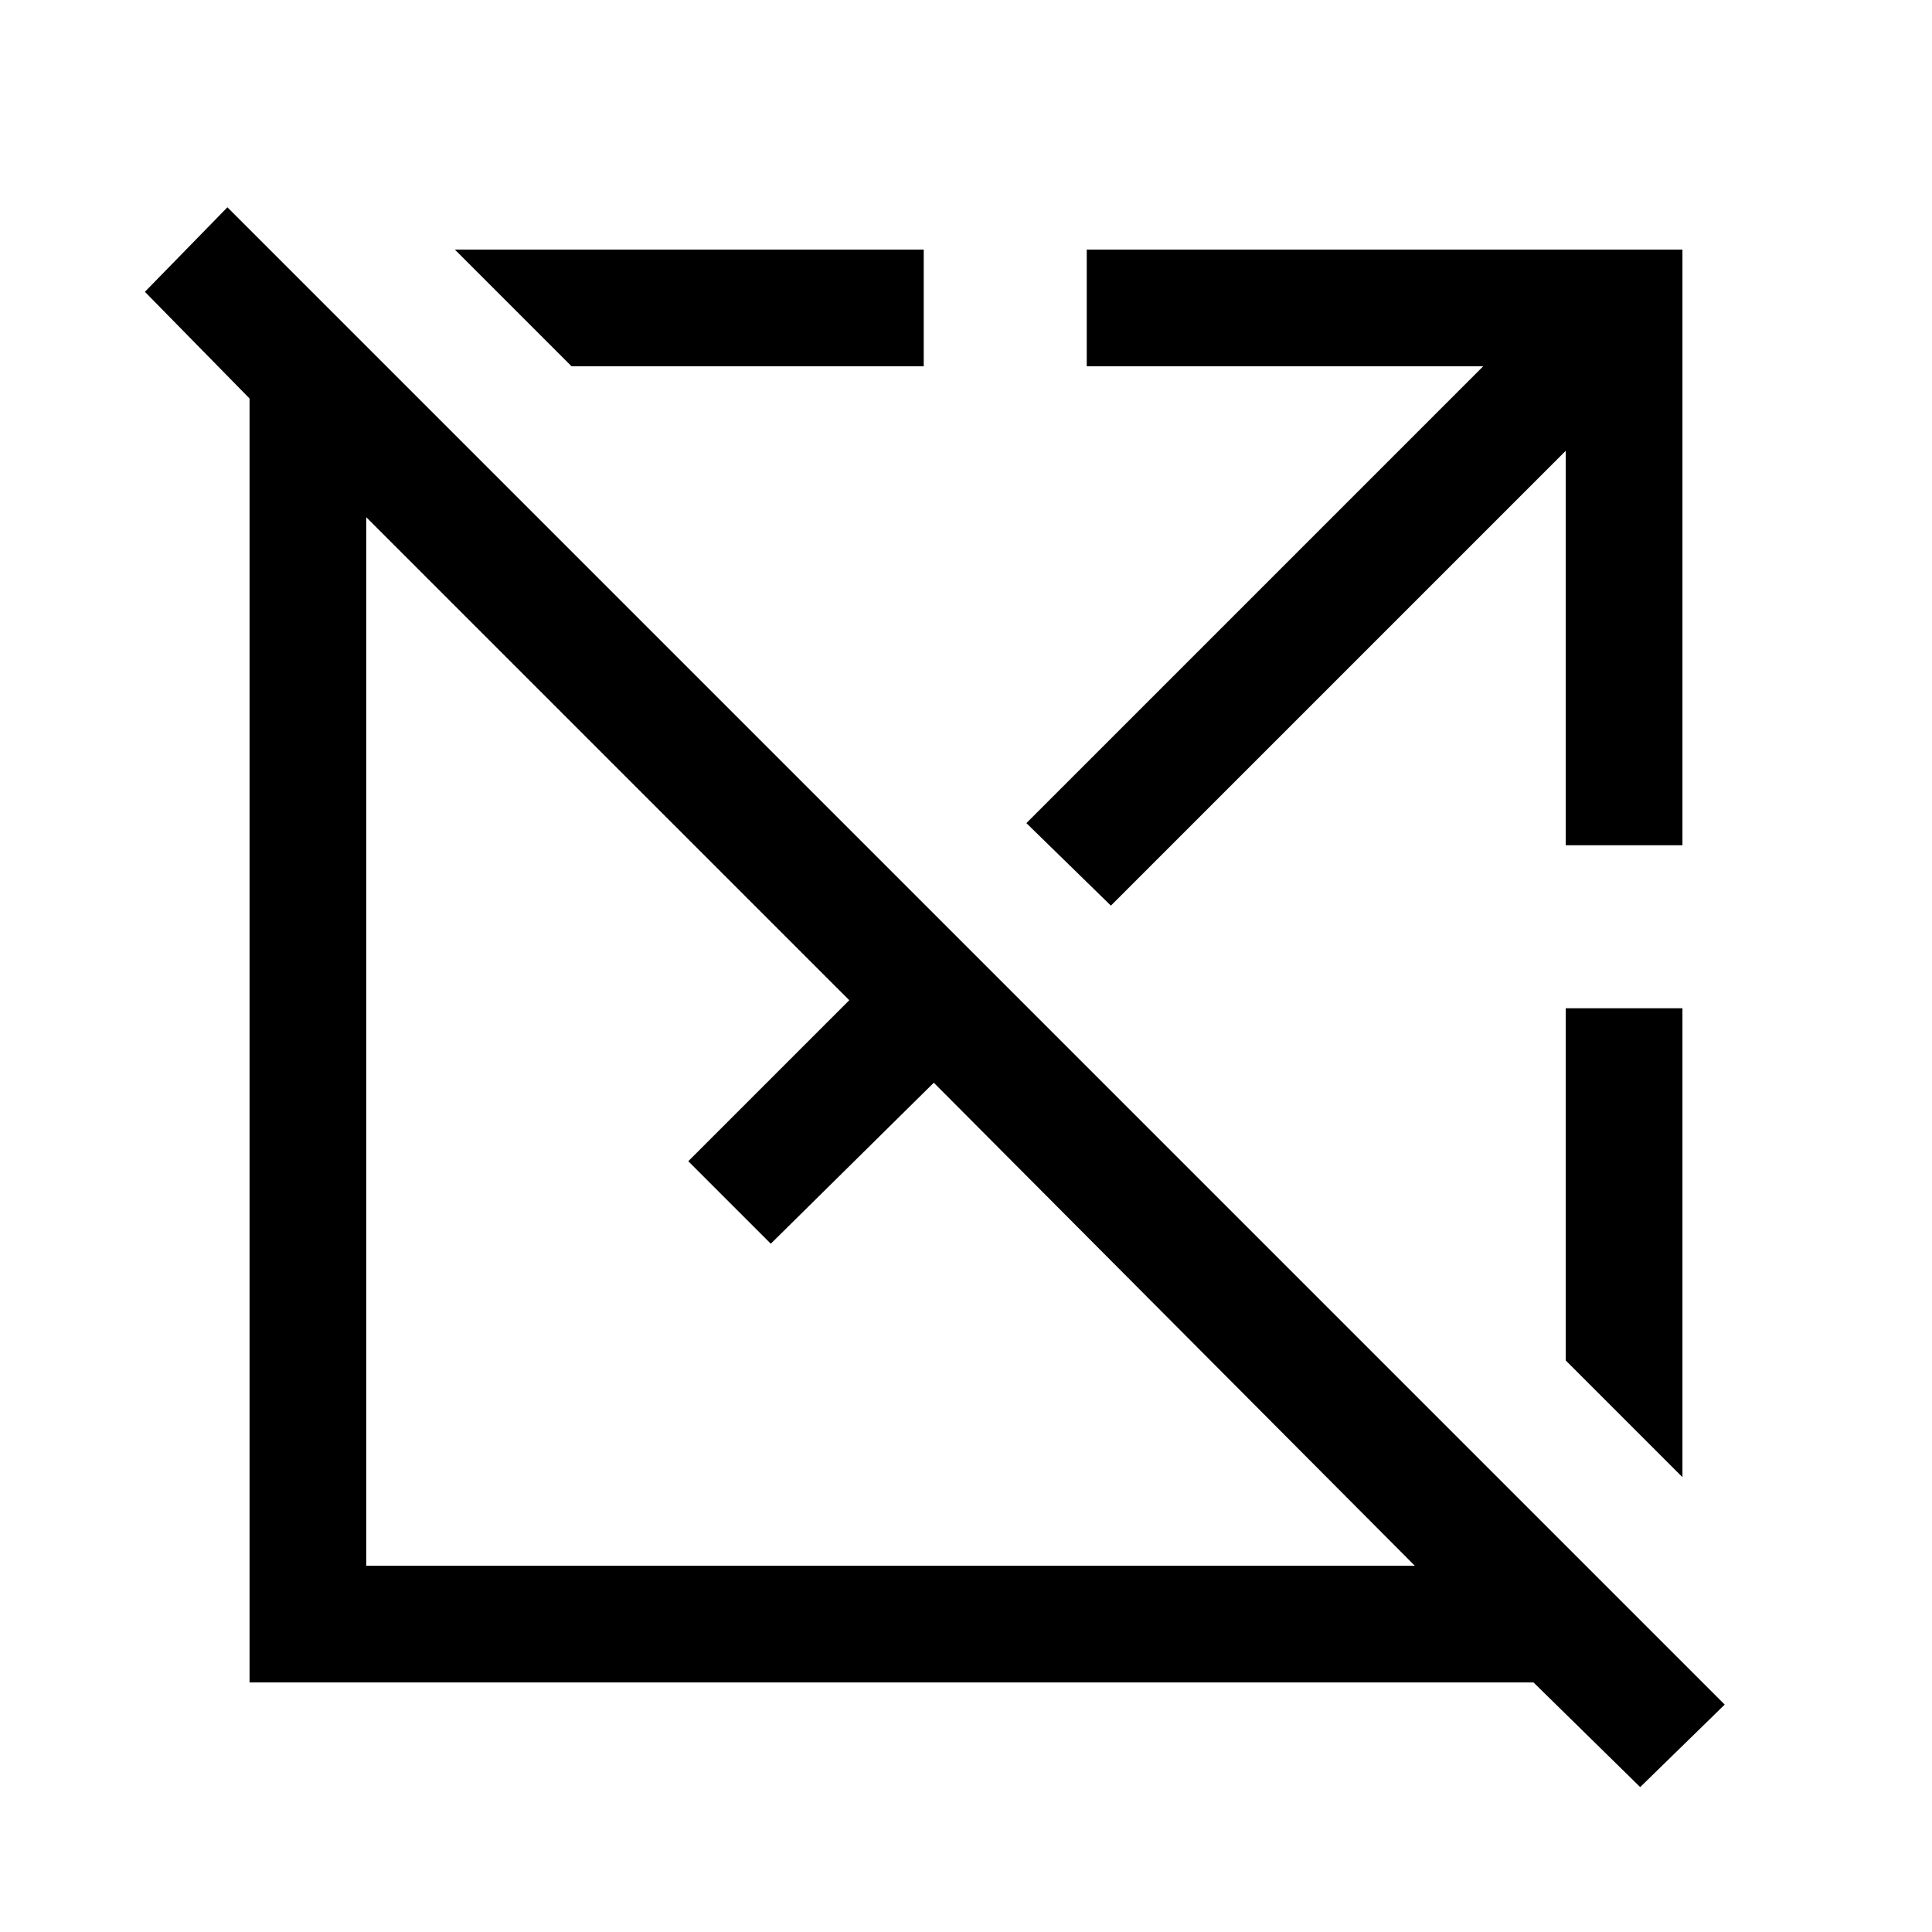<svg xmlns="http://www.w3.org/2000/svg" height="48" width="48"><path d="M40.75 44.4 38.1 41.8H6.2V9.9L3.6 7.25L5.65 5.15L42.85 42.35ZM9.1 38.9H35.15L23.2 26.9L19.15 30.9L17.1 28.85L21.1 24.85L9.1 12.85ZM41.8 36.7 38.9 33.8V25.05H41.8ZM27.6 22.5 25.5 20.45 36.85 9.1H27V6.2H41.8V21H38.9V11.2ZM14.2 9.1 11.3 6.2H22.95V9.1Z"/></svg>